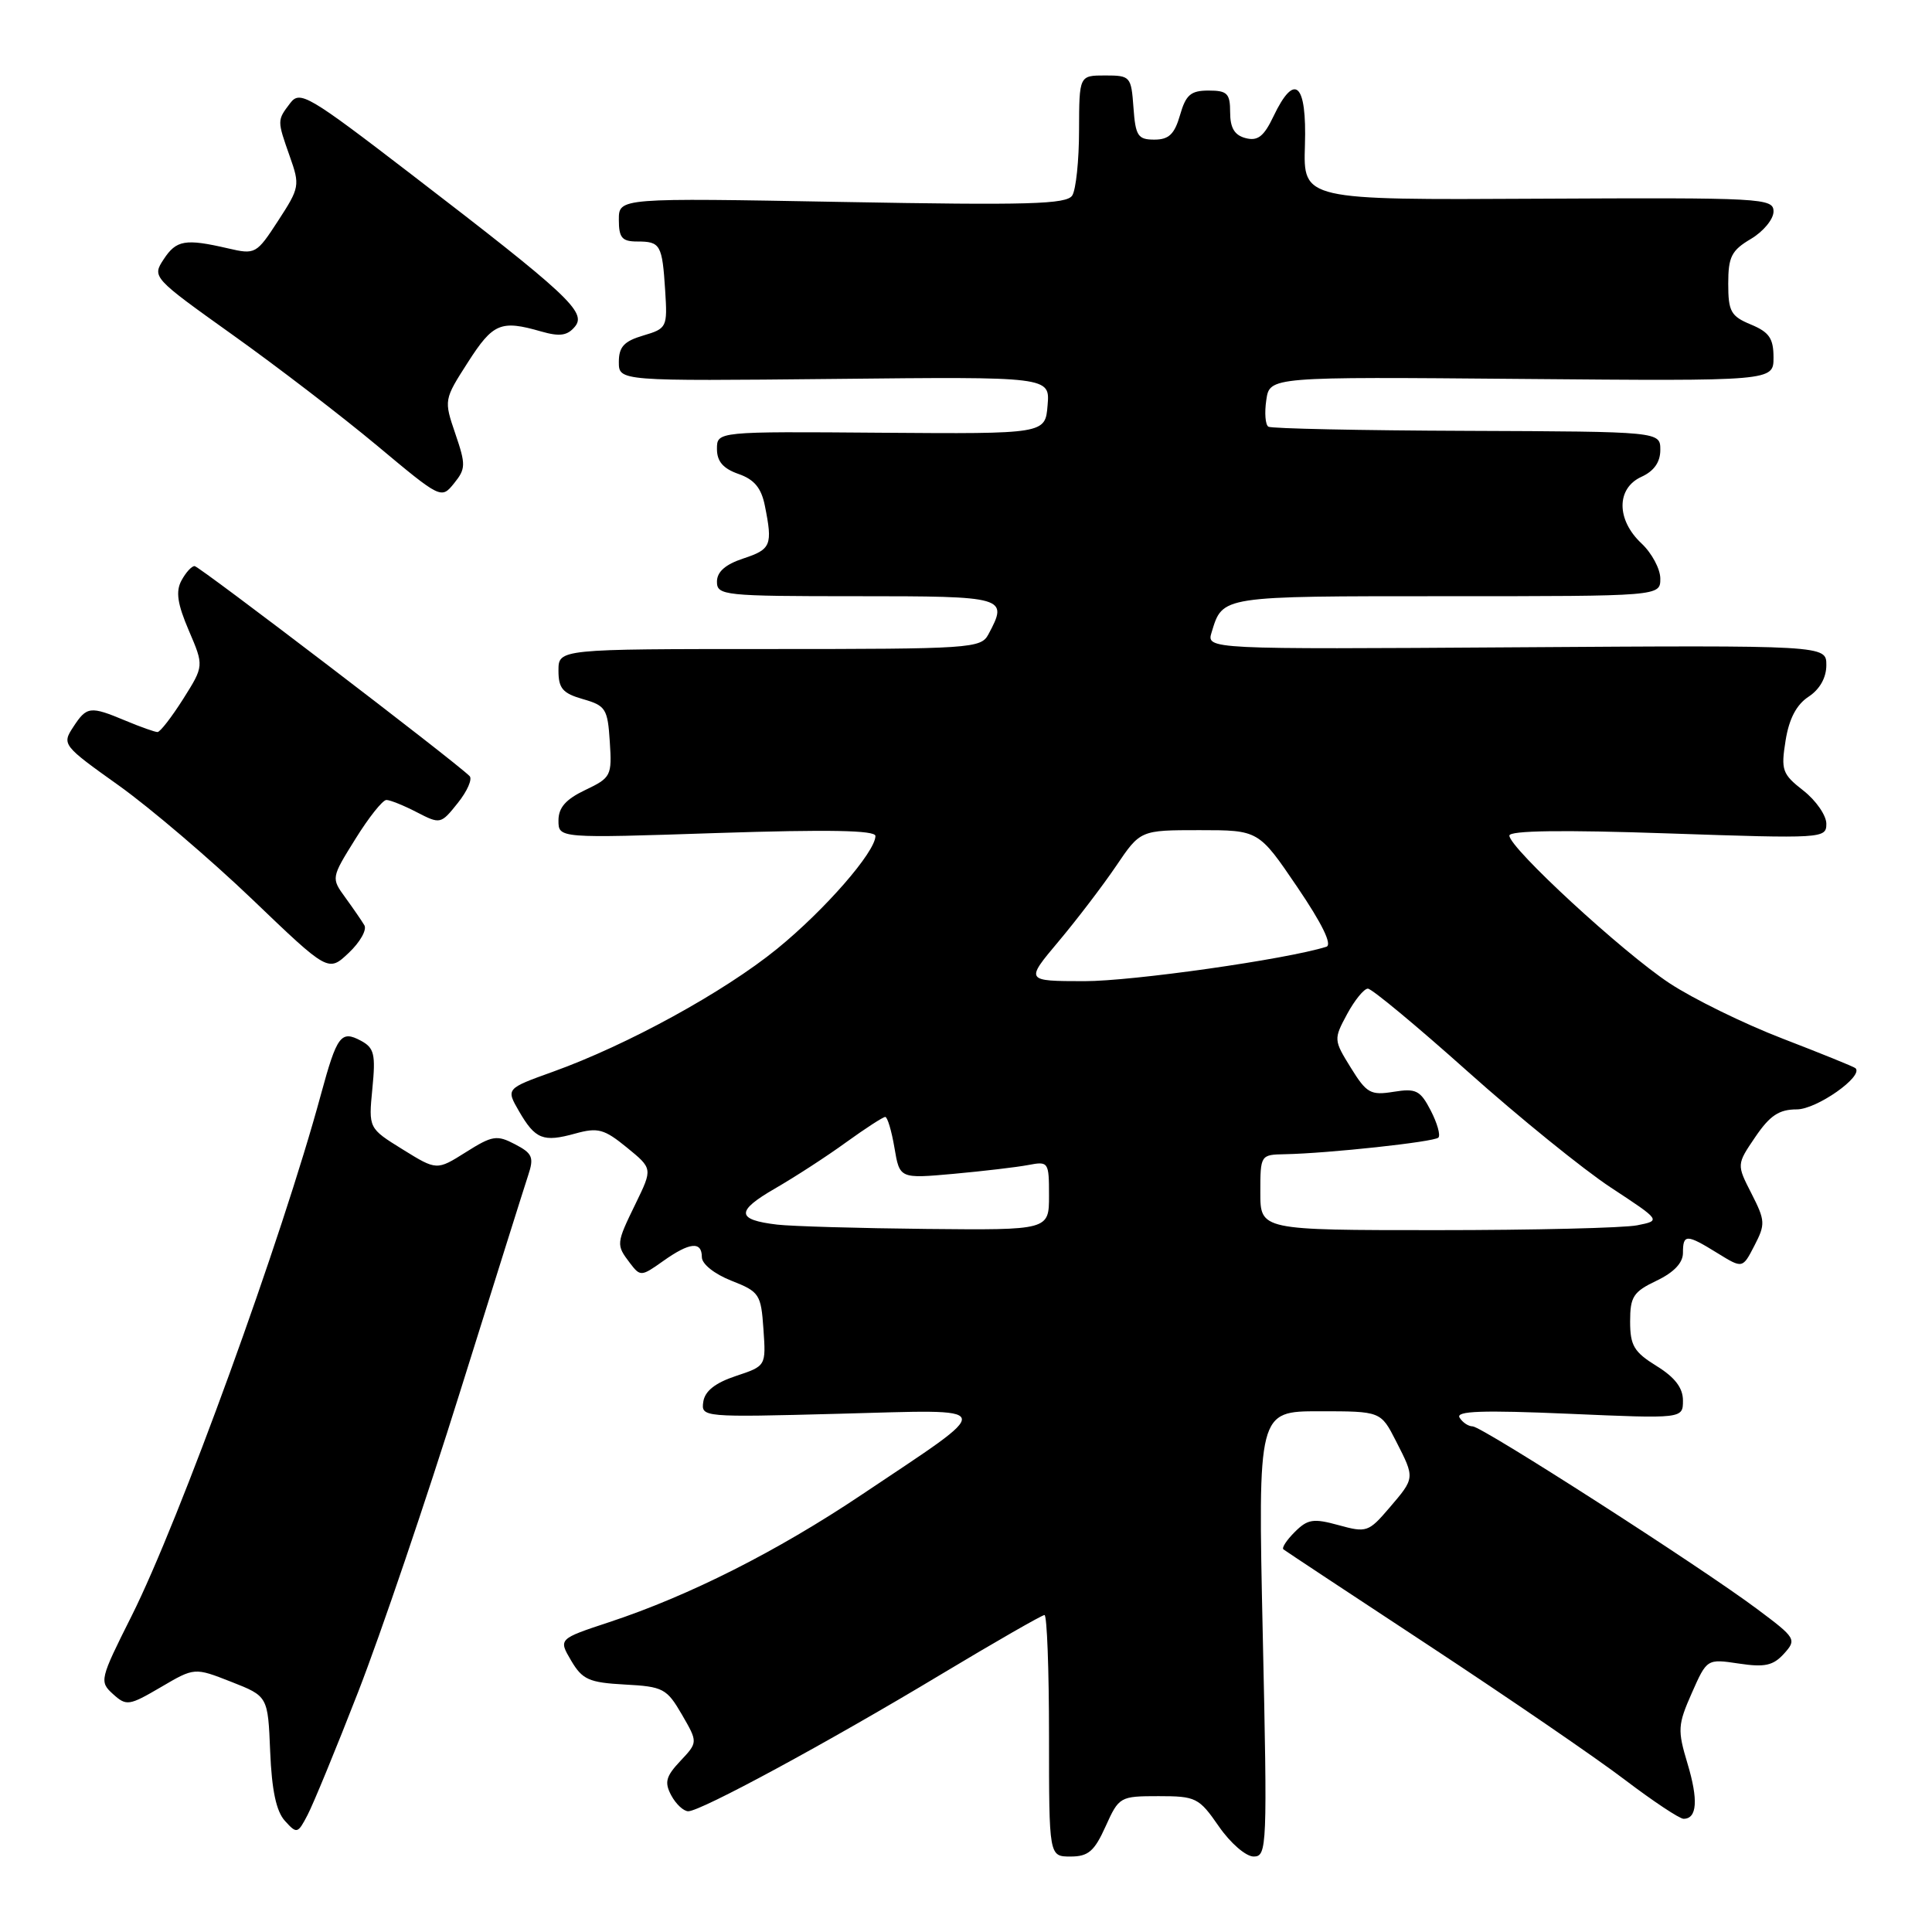 <?xml version="1.0" encoding="UTF-8" standalone="no"?>
<!DOCTYPE svg PUBLIC "-//W3C//DTD SVG 1.1//EN" "http://www.w3.org/Graphics/SVG/1.1/DTD/svg11.dtd" >
<svg xmlns="http://www.w3.org/2000/svg" xmlns:xlink="http://www.w3.org/1999/xlink" version="1.1" viewBox="0 0 256 256">
 <g >
 <path fill="currentColor"
d=" M 146.50 242.00 C 148.27 238.08 148.40 238.00 153.52 238.00 C 158.47 238.00 158.87 238.20 161.50 242.00 C 163.04 244.23 165.09 246.00 166.12 246.00 C 167.89 246.00 167.94 244.76 167.32 216.50 C 166.68 187.00 166.68 187.00 174.82 187.00 C 182.96 187.00 182.96 187.00 184.98 190.96 C 187.50 195.90 187.51 195.81 184.07 199.83 C 181.35 203.01 181.06 203.11 177.37 202.09 C 174.03 201.17 173.27 201.29 171.57 202.99 C 170.49 204.06 169.81 205.10 170.06 205.30 C 170.30 205.49 179.05 211.28 189.50 218.15 C 199.95 225.03 211.56 232.98 215.30 235.83 C 219.04 238.67 222.55 241.00 223.08 241.00 C 224.88 241.00 225.05 238.50 223.60 233.67 C 222.27 229.25 222.31 228.55 224.17 224.34 C 226.18 219.80 226.18 219.80 230.41 220.43 C 233.84 220.95 234.96 220.70 236.39 219.12 C 238.09 217.24 237.98 217.05 232.82 213.20 C 225.35 207.61 196.36 189.00 195.13 189.00 C 194.57 189.00 193.79 188.48 193.40 187.84 C 192.86 186.96 196.43 186.84 207.84 187.33 C 223.00 187.99 223.00 187.99 223.00 185.57 C 223.00 183.90 221.93 182.50 219.50 181.00 C 216.51 179.15 216.00 178.29 216.00 175.10 C 216.00 171.82 216.42 171.17 219.50 169.70 C 221.79 168.61 223.00 167.34 223.00 166.02 C 223.00 163.50 223.46 163.50 227.58 166.05 C 230.90 168.10 230.90 168.10 232.47 165.05 C 233.94 162.22 233.91 161.74 232.08 158.15 C 230.11 154.30 230.11 154.30 232.59 150.65 C 234.52 147.81 235.74 147.00 238.08 147.00 C 240.72 147.00 246.98 142.60 245.86 141.54 C 245.66 141.35 241.31 139.59 236.20 137.62 C 231.08 135.65 224.33 132.34 221.20 130.27 C 214.98 126.16 200.00 112.35 200.00 110.72 C 200.00 110.05 207.03 109.95 221.00 110.43 C 241.58 111.13 242.00 111.11 242.00 109.15 C 242.00 108.05 240.63 106.07 238.96 104.76 C 236.15 102.57 235.97 102.05 236.60 98.12 C 237.06 95.24 238.04 93.37 239.64 92.32 C 241.13 91.34 242.00 89.80 242.00 88.13 C 242.00 85.50 242.00 85.50 200.93 85.77 C 159.85 86.04 159.85 86.04 160.55 83.77 C 162.03 78.94 161.62 79.00 191.62 79.00 C 220.00 79.00 220.00 79.00 220.00 76.67 C 220.00 75.40 218.88 73.29 217.50 72.00 C 214.16 68.87 214.16 64.70 217.50 63.18 C 219.17 62.42 220.00 61.23 220.00 59.62 C 220.00 57.19 220.00 57.19 194.40 57.09 C 180.32 57.04 168.47 56.79 168.07 56.54 C 167.66 56.29 167.54 54.70 167.79 53.01 C 168.24 49.92 168.24 49.92 201.62 50.21 C 235.00 50.50 235.00 50.50 235.00 47.37 C 235.00 44.84 234.43 44.01 232.00 43.00 C 229.35 41.90 229.00 41.28 229.00 37.59 C 229.00 34.03 229.43 33.18 232.00 31.66 C 233.65 30.68 235.00 29.05 235.00 28.03 C 235.00 26.25 233.61 26.18 203.84 26.33 C 172.68 26.50 172.68 26.50 172.91 19.25 C 173.17 10.99 171.56 9.51 168.74 15.42 C 167.47 18.09 166.65 18.72 165.05 18.30 C 163.58 17.92 163.00 16.95 163.00 14.88 C 163.00 12.38 162.62 12.00 160.14 12.00 C 157.78 12.00 157.13 12.56 156.36 15.25 C 155.63 17.78 154.88 18.50 152.96 18.50 C 150.78 18.50 150.46 18.02 150.19 14.25 C 149.89 10.13 149.78 10.00 146.44 10.00 C 143.00 10.00 143.00 10.00 142.98 17.25 C 142.98 21.24 142.57 25.13 142.08 25.90 C 141.34 27.07 136.32 27.21 111.60 26.76 C 82.00 26.22 82.00 26.22 82.00 29.11 C 82.00 31.51 82.42 32.00 84.44 32.00 C 87.51 32.00 87.75 32.41 88.14 38.51 C 88.45 43.37 88.37 43.53 85.23 44.46 C 82.69 45.21 82.00 45.96 82.00 47.96 C 82.00 50.50 82.00 50.50 110.56 50.21 C 139.13 49.91 139.13 49.91 138.81 53.71 C 138.50 57.50 138.50 57.50 116.75 57.34 C 95.00 57.17 95.00 57.17 95.00 59.49 C 95.00 61.14 95.82 62.09 97.85 62.80 C 99.95 63.53 100.88 64.66 101.35 67.02 C 102.40 72.24 102.17 72.79 98.50 74.00 C 96.11 74.79 95.00 75.77 95.00 77.08 C 95.00 78.90 95.92 79.00 113.50 79.00 C 133.35 79.00 133.63 79.08 130.96 84.07 C 129.98 85.91 128.59 86.00 101.96 86.00 C 74.00 86.00 74.00 86.00 74.00 88.86 C 74.00 91.22 74.56 91.87 77.25 92.64 C 80.26 93.50 80.52 93.92 80.80 98.27 C 81.10 102.79 80.97 103.05 77.55 104.68 C 74.97 105.91 74.00 107.01 74.00 108.72 C 74.00 111.08 74.00 111.08 95.00 110.38 C 109.77 109.90 116.00 110.01 116.00 110.77 C 116.00 112.88 109.31 120.56 102.96 125.73 C 95.94 131.44 83.15 138.46 73.27 142.01 C 67.04 144.25 67.04 144.25 68.77 147.24 C 70.93 150.97 71.97 151.38 76.23 150.20 C 79.23 149.37 80.06 149.60 83.06 152.05 C 86.48 154.84 86.48 154.84 84.24 159.45 C 81.63 164.81 81.62 164.92 83.47 167.36 C 84.84 169.16 84.97 169.16 87.85 167.11 C 91.38 164.60 93.00 164.43 93.00 166.58 C 93.00 167.49 94.66 168.81 96.91 169.70 C 100.63 171.16 100.84 171.48 101.16 176.12 C 101.50 181.00 101.50 181.00 97.50 182.33 C 94.77 183.24 93.40 184.32 93.19 185.74 C 92.89 187.79 93.09 187.81 111.19 187.33 C 132.47 186.77 132.24 185.95 114.17 198.06 C 102.94 205.58 91.35 211.43 80.74 214.94 C 73.99 217.17 73.99 217.17 75.68 220.04 C 77.17 222.56 78.04 222.95 82.80 223.21 C 87.87 223.48 88.35 223.74 90.35 227.18 C 92.48 230.86 92.48 230.86 90.15 233.34 C 88.22 235.39 88.02 236.17 88.95 237.91 C 89.57 239.06 90.58 240.00 91.20 240.00 C 92.85 240.00 109.53 230.98 124.65 221.89 C 131.88 217.55 138.07 214.00 138.40 214.00 C 138.73 214.00 139.00 221.20 139.00 230.00 C 139.00 246.00 139.00 246.00 141.85 246.00 C 144.20 246.00 145.01 245.31 146.50 242.00 Z  M 47.47 224.16 C 50.42 216.59 56.49 198.73 60.95 184.45 C 65.42 170.18 69.48 157.26 69.98 155.75 C 70.78 153.35 70.56 152.83 68.24 151.62 C 65.84 150.36 65.23 150.46 61.73 152.67 C 57.87 155.10 57.87 155.10 53.35 152.30 C 48.83 149.50 48.83 149.50 49.34 144.25 C 49.79 139.69 49.59 138.85 47.82 137.90 C 45.18 136.49 44.65 137.21 42.53 145.00 C 37.36 164.09 23.79 201.46 17.43 214.14 C 13.22 222.53 13.15 222.82 14.97 224.47 C 16.75 226.08 17.09 226.03 21.31 223.56 C 25.77 220.94 25.77 220.94 30.64 222.85 C 35.50 224.76 35.50 224.76 35.80 232.10 C 36.01 237.19 36.60 240.01 37.75 241.27 C 39.33 243.02 39.45 242.99 40.75 240.50 C 41.50 239.07 44.53 231.72 47.47 224.16 Z  M 48.28 122.60 C 47.92 121.99 46.78 120.34 45.75 118.92 C 43.88 116.35 43.88 116.32 47.09 111.17 C 48.85 108.33 50.70 106.00 51.20 106.00 C 51.69 106.00 53.51 106.73 55.24 107.63 C 58.34 109.23 58.42 109.21 60.66 106.40 C 61.92 104.83 62.62 103.22 62.22 102.83 C 60.22 100.84 26.40 75.02 25.79 75.01 C 25.39 75.00 24.61 75.87 24.04 76.93 C 23.26 78.38 23.51 80.02 25.02 83.55 C 27.03 88.24 27.03 88.24 24.27 92.62 C 22.74 95.03 21.22 97.00 20.87 97.00 C 20.53 97.00 18.63 96.33 16.65 95.50 C 11.94 93.53 11.50 93.58 9.70 96.34 C 8.19 98.64 8.31 98.79 15.75 104.09 C 19.92 107.07 27.87 113.85 33.42 119.16 C 43.50 128.82 43.50 128.82 46.21 126.26 C 47.71 124.85 48.64 123.20 48.28 122.60 Z  M 60.33 57.46 C 58.81 53.00 58.82 52.96 62.01 47.99 C 65.33 42.81 66.36 42.38 71.70 43.92 C 74.18 44.63 75.18 44.48 76.18 43.28 C 77.77 41.37 75.29 39.06 54.45 23.06 C 40.82 12.59 39.74 11.96 38.45 13.67 C 36.71 15.96 36.71 15.93 38.40 20.73 C 39.76 24.56 39.70 24.88 36.86 29.24 C 33.98 33.67 33.83 33.75 30.21 32.91 C 24.55 31.60 23.36 31.80 21.68 34.37 C 20.14 36.71 20.23 36.81 30.81 44.36 C 36.69 48.55 45.32 55.17 49.98 59.06 C 58.42 66.11 58.47 66.14 60.16 64.05 C 61.72 62.12 61.74 61.58 60.33 57.46 Z  M 103.00 162.27 C 97.55 161.63 97.47 160.50 102.68 157.49 C 105.33 155.96 109.59 153.20 112.13 151.35 C 114.68 149.51 117.01 148.00 117.30 148.00 C 117.59 148.00 118.14 149.84 118.52 152.09 C 119.21 156.18 119.21 156.18 126.35 155.54 C 130.28 155.18 134.74 154.66 136.25 154.37 C 138.93 153.86 139.00 153.96 139.00 158.42 C 139.00 163.00 139.00 163.00 122.75 162.84 C 113.81 162.75 104.92 162.49 103.00 162.27 Z  M 167.00 158.00 C 167.00 153.04 167.03 153.00 170.25 152.94 C 176.00 152.83 190.02 151.31 190.59 150.74 C 190.90 150.43 190.44 148.82 189.58 147.15 C 188.19 144.47 187.63 144.19 184.65 144.67 C 181.61 145.16 181.08 144.86 178.99 141.48 C 176.71 137.80 176.71 137.70 178.50 134.37 C 179.50 132.52 180.74 131.00 181.25 131.00 C 181.77 131.00 187.73 135.95 194.49 141.99 C 201.26 148.04 209.79 154.95 213.45 157.36 C 220.10 161.73 220.10 161.73 216.93 162.36 C 215.18 162.71 203.23 163.00 190.38 163.00 C 167.00 163.00 167.00 163.00 167.00 158.00 Z  M 140.26 124.75 C 142.69 121.86 146.12 117.36 147.89 114.75 C 151.10 110.00 151.10 110.00 158.94 110.00 C 166.78 110.00 166.78 110.00 171.89 117.53 C 175.19 122.39 176.56 125.20 175.75 125.45 C 170.45 127.12 150.03 130.02 143.67 130.01 C 135.85 130.00 135.85 130.00 140.26 124.75 Z "/>
</g>
</svg>